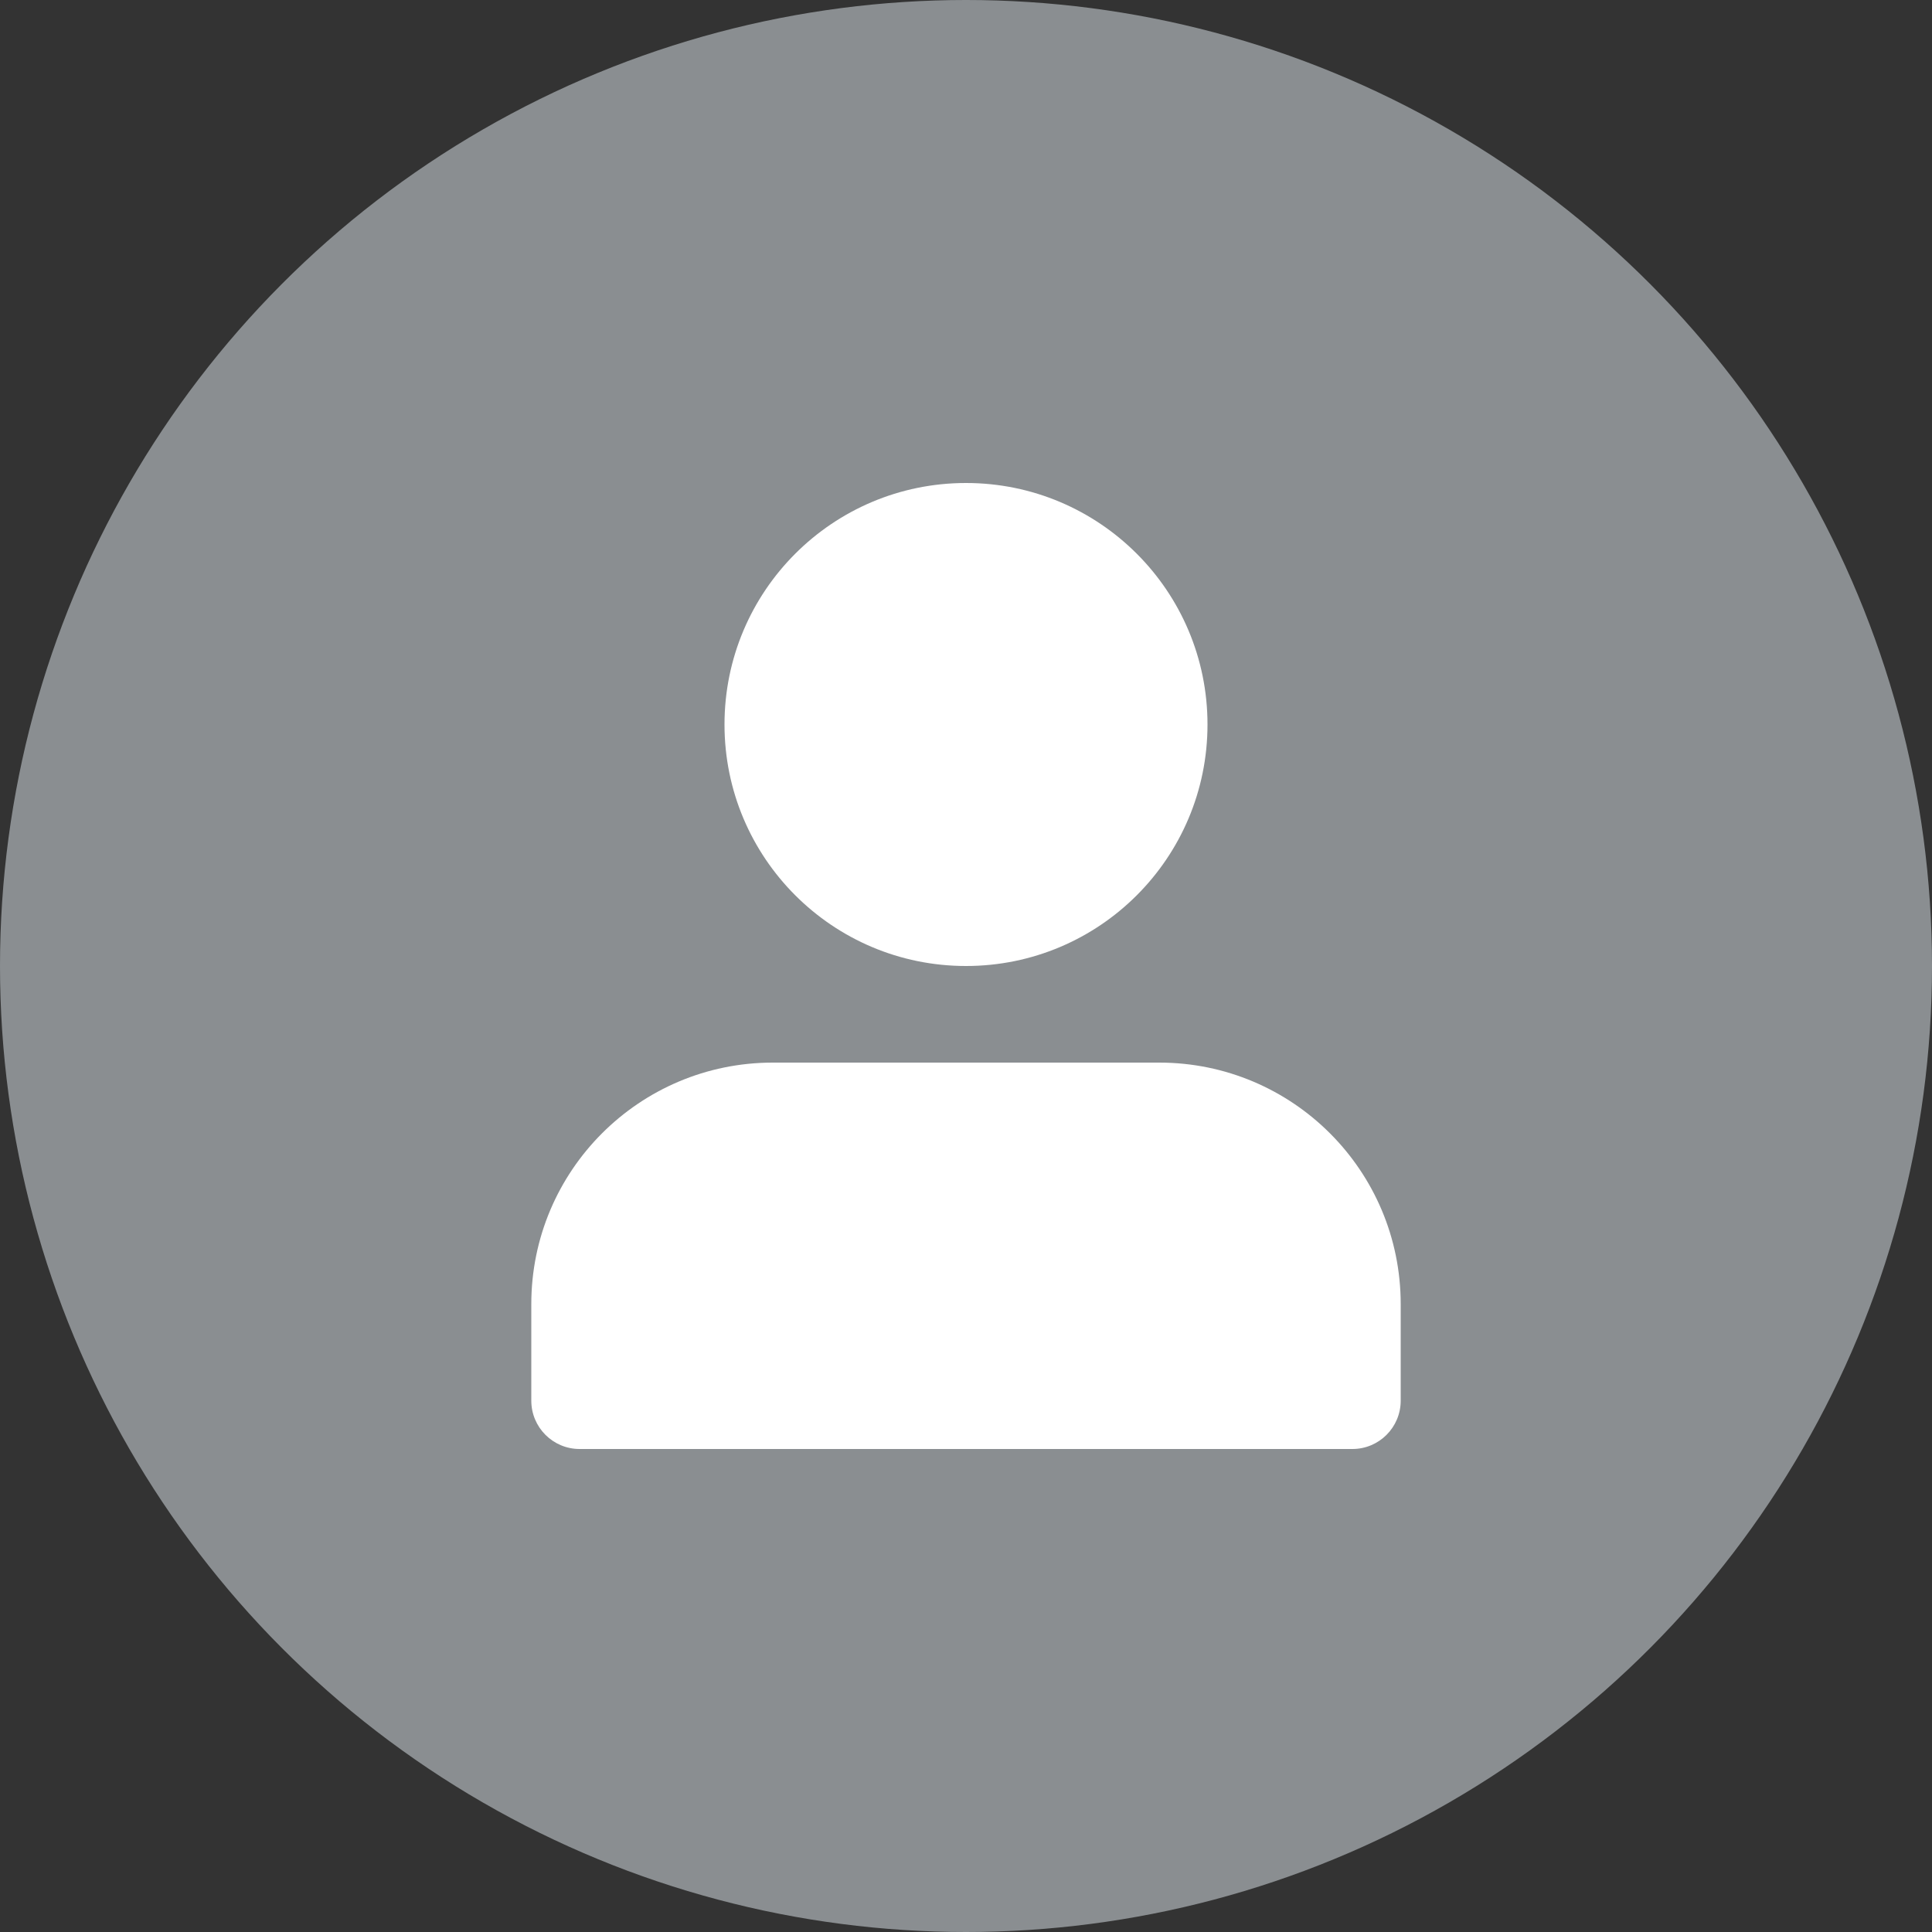 <?xml version="1.0" encoding="UTF-8"?>
<svg width="20px" height="20px" viewBox="0 0 20 20" version="1.1" xmlns="http://www.w3.org/2000/svg" xmlns:xlink="http://www.w3.org/1999/xlink">
    <rect x="0" y="0" width="20" height="20" fill="#333333" stroke="none"/>
    <!-- Generator: Sketch 49.3 (51167) - http://www.bohemiancoding.com/sketch -->
    <title>iconbadge-private-large</title>
    <desc>Created with Sketch.</desc>
    <defs></defs>
    <g id="Page-1" stroke="none" stroke-width="1" fill="none" fill-rule="evenodd">
        <g id="iconbadge-private-large">
            <g id="play-circle" fill="#8A8E91">
                <circle id="Oval" cx="10" cy="10" r="10"></circle>
            </g>
            <g id="Icons/500-medium/user" transform="translate(5, 4)" fill="#FFFFFF" fill-rule="nonzero">
                <g id="user" transform="translate(0, 0.5)">
                    <path d="M9.5,10 C9.5,10.276 9.276,10.5 9,10.5 L1,10.5 C0.724,10.5 0.5,10.276 0.5,10 L0.5,9 C0.5,7.619 1.619,6.5 3,6.5 L7,6.5 C8.381,6.5 9.5,7.619 9.5,9 L9.5,10 Z" id="Shape"></path>
                    <path d="M5,5.5 C3.619,5.5 2.5,4.381 2.5,3 C2.5,1.619 3.619,0.5 5,0.5 C6.381,0.5 7.5,1.619 7.5,3 C7.5,4.381 6.381,5.5 5,5.5 Z" id="Oval"></path>
                </g>
            </g>
        </g>
    </g>
</svg>